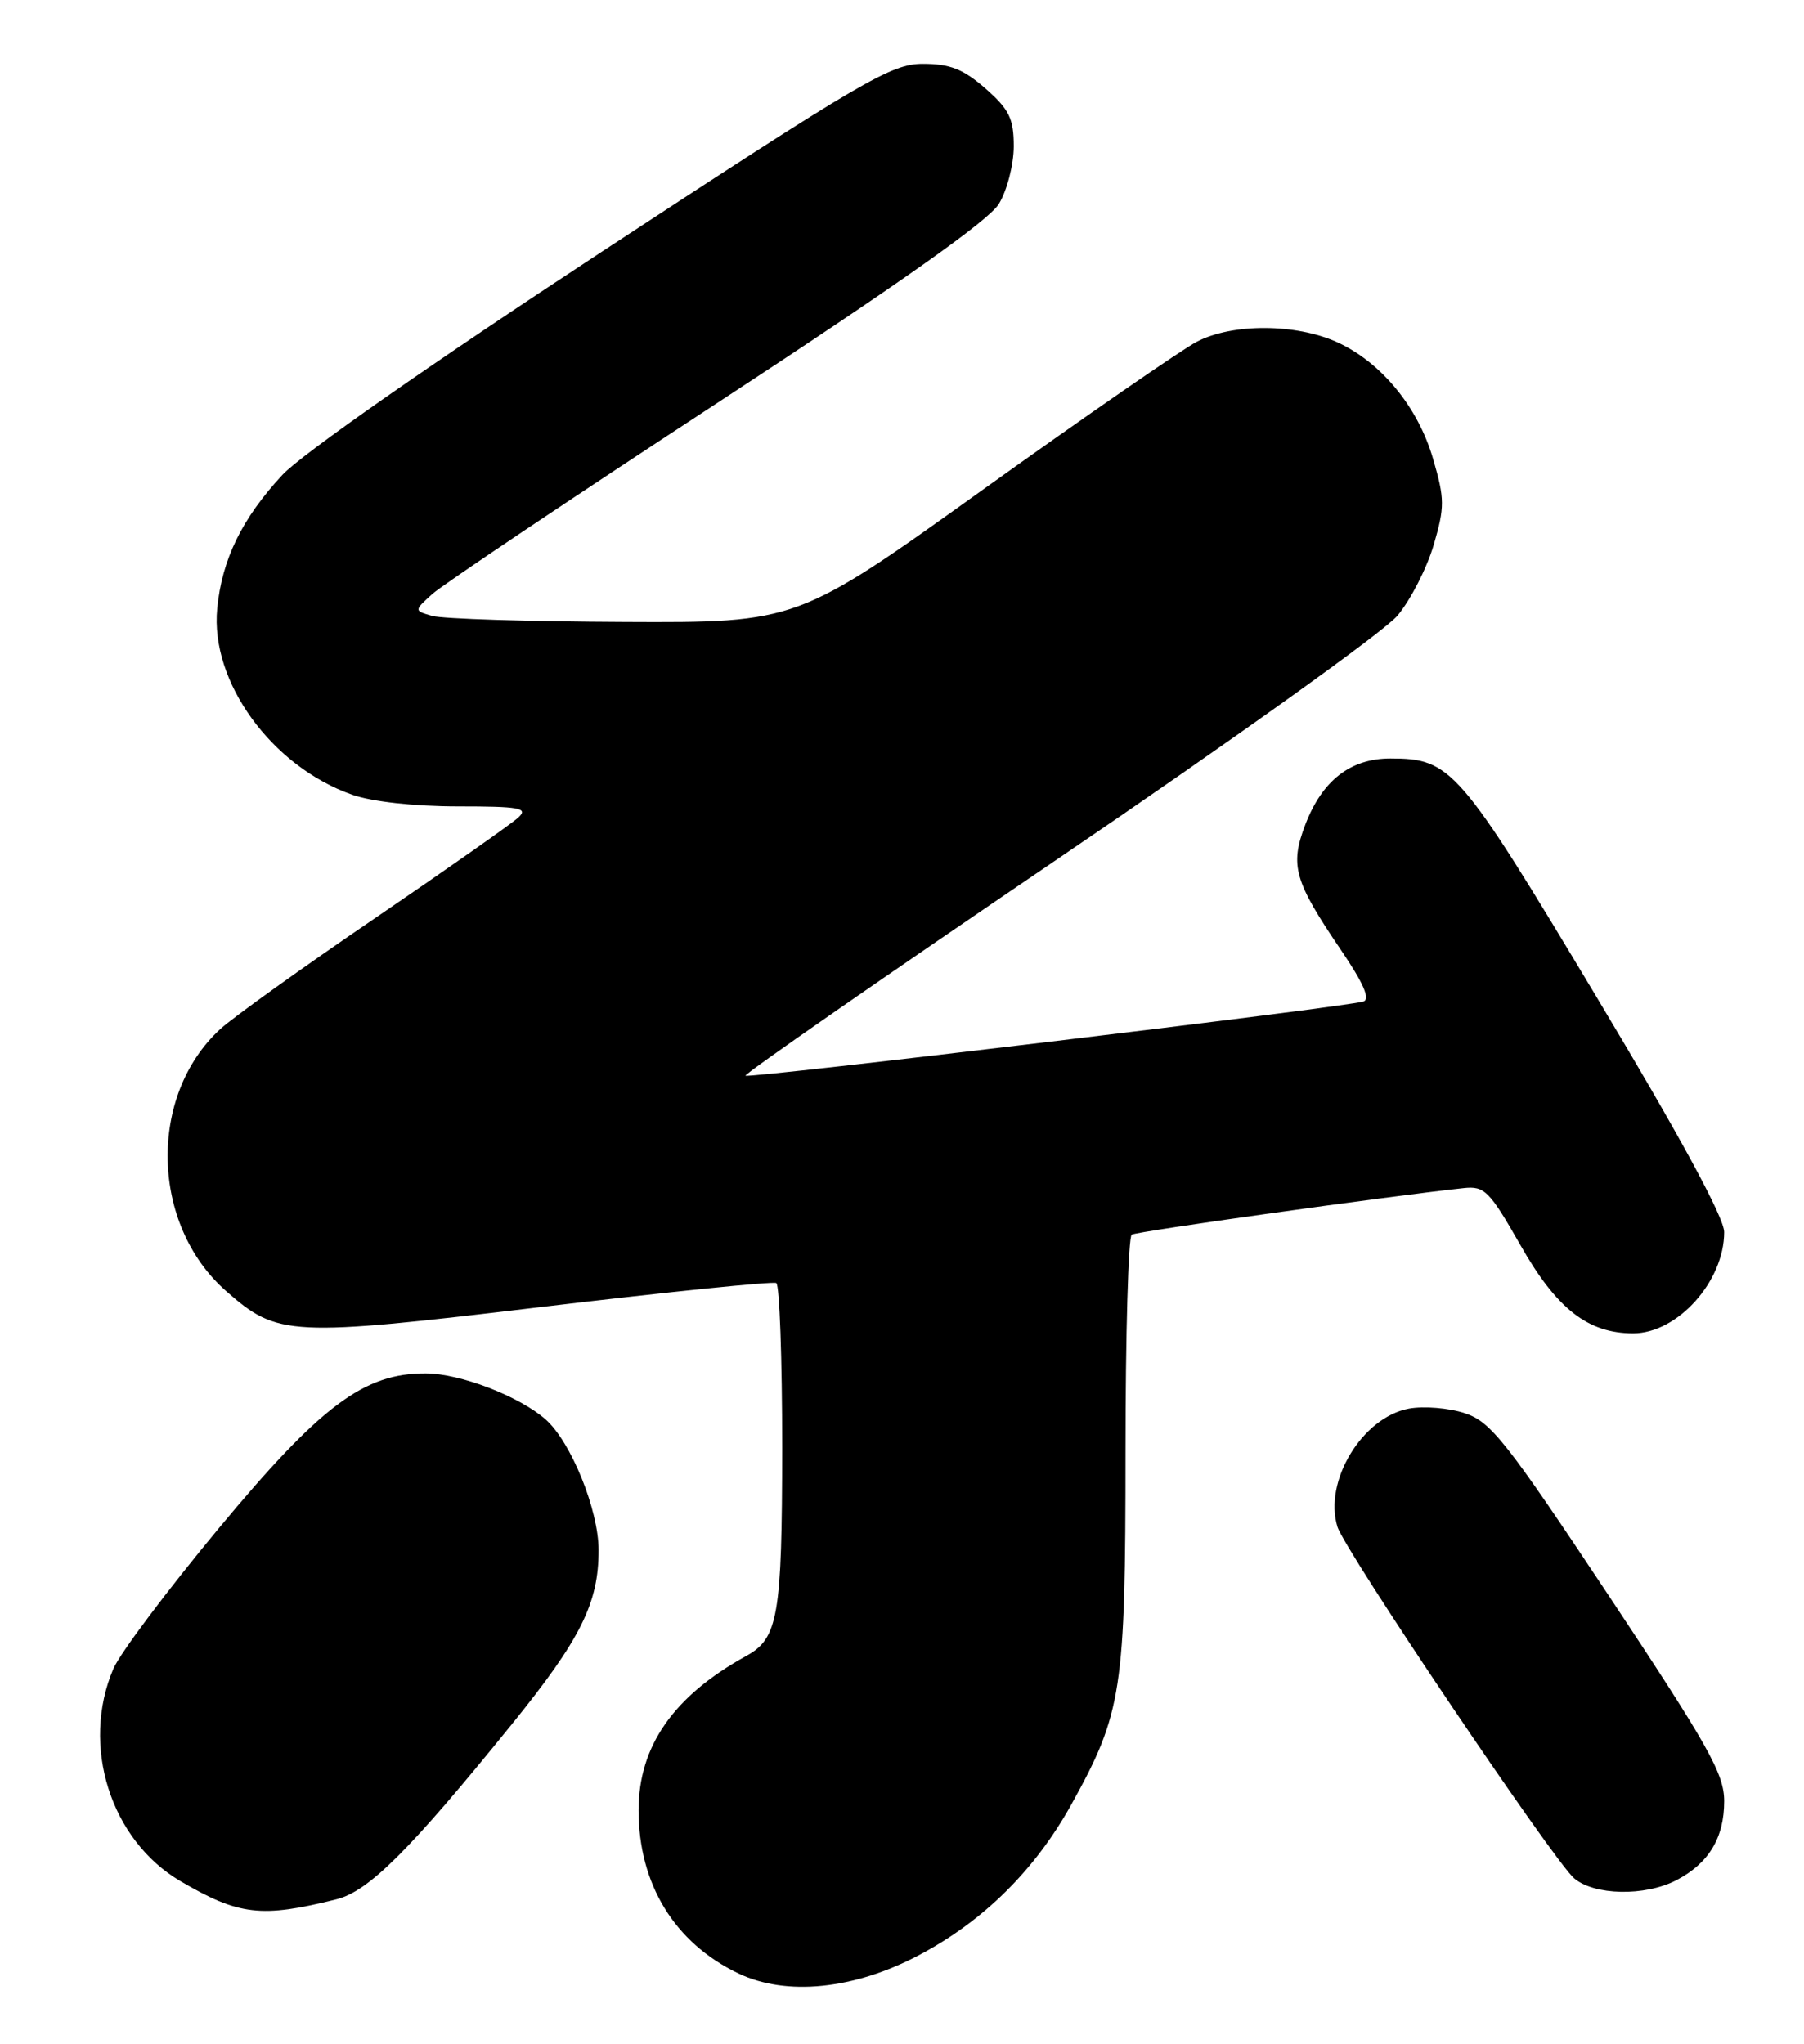 <?xml version="1.0" encoding="UTF-8" standalone="no"?>
<!DOCTYPE svg PUBLIC "-//W3C//DTD SVG 1.1//EN" "http://www.w3.org/Graphics/SVG/1.1/DTD/svg11.dtd" >
<svg xmlns="http://www.w3.org/2000/svg" xmlns:xlink="http://www.w3.org/1999/xlink" version="1.1" viewBox="0 0 226 256">
 <g >
 <path fill="currentColor"
d=" M 115.13 244.88 C 123.21 240.61 129.68 234.21 134.24 225.97 C 140.57 214.55 141.00 211.75 141.00 181.88 C 141.00 167.16 141.35 154.90 141.78 154.64 C 142.43 154.23 173.81 149.84 183.36 148.81 C 185.98 148.53 186.59 149.14 190.46 155.93 C 195.01 163.94 198.93 167.00 204.60 167.00 C 210.15 167.00 216.00 160.49 216.00 154.32 C 216.00 152.50 210.43 142.24 199.95 124.77 C 182.79 96.14 181.80 95.00 174.18 95.00 C 169.18 95.00 165.64 97.75 163.52 103.30 C 161.57 108.42 162.12 110.34 168.04 119.06 C 170.82 123.16 171.69 125.16 170.80 125.44 C 168.68 126.13 93.78 135.11 93.39 134.73 C 93.20 134.53 110.83 122.29 132.58 107.53 C 154.32 92.76 173.46 79.07 175.09 77.09 C 176.73 75.12 178.76 71.14 179.61 68.25 C 181.00 63.50 180.99 62.48 179.54 57.50 C 177.65 50.98 173.04 45.38 167.51 42.86 C 162.34 40.52 154.42 40.48 149.96 42.79 C 148.06 43.78 136.01 52.10 123.19 61.29 C 99.88 78.00 99.88 78.00 78.19 77.90 C 66.26 77.85 55.45 77.51 54.17 77.15 C 51.85 76.49 51.85 76.49 54.17 74.39 C 55.45 73.24 71.52 62.46 89.89 50.45 C 112.53 35.63 123.87 27.62 125.13 25.55 C 126.16 23.87 126.99 20.63 127.00 18.35 C 127.00 14.86 126.45 13.72 123.47 11.10 C 120.68 8.66 119.02 8.00 115.61 8.00 C 111.65 8.00 108.25 9.99 75.39 31.53 C 53.99 45.57 37.84 56.85 35.39 59.47 C 30.32 64.92 27.80 70.07 27.21 76.23 C 26.32 85.38 34.01 95.98 44.12 99.54 C 46.58 100.41 51.93 101.00 57.34 101.00 C 65.09 101.00 66.21 101.20 64.96 102.37 C 64.16 103.13 56.08 108.80 47.00 114.99 C 37.92 121.17 29.21 127.42 27.62 128.87 C 18.51 137.21 18.86 153.40 28.33 161.71 C 34.80 167.40 36.27 167.47 68.00 163.68 C 83.68 161.81 96.84 160.47 97.25 160.70 C 97.66 160.93 97.99 170.20 97.99 181.31 C 97.97 202.40 97.49 205.21 93.50 207.40 C 84.39 212.41 80.00 218.70 80.00 226.73 C 80.00 235.99 84.49 243.33 92.50 247.17 C 98.51 250.04 106.98 249.19 115.13 244.88 Z  M 42.15 237.89 C 46.20 236.88 51.35 231.74 64.14 215.94 C 72.77 205.27 75.00 200.78 74.99 194.13 C 74.98 189.10 71.54 180.62 68.37 177.80 C 65.10 174.90 57.69 172.04 53.36 172.02 C 45.60 171.98 40.20 176.02 27.34 191.50 C 20.95 199.20 15.04 207.07 14.21 209.00 C 10.09 218.61 13.83 230.47 22.61 235.62 C 29.94 239.91 32.74 240.24 42.15 237.89 Z  M 209.99 235.51 C 214.06 233.40 216.00 230.20 216.00 225.60 C 216.00 222.18 214.05 218.71 201.59 199.93 C 188.73 180.56 186.78 178.08 183.52 177.01 C 181.51 176.34 178.35 176.09 176.50 176.43 C 170.64 177.53 165.80 185.55 167.55 191.23 C 168.48 194.23 194.59 233.00 197.19 235.25 C 199.70 237.41 206.06 237.54 209.99 235.51 Z "/>
</g>
</svg>